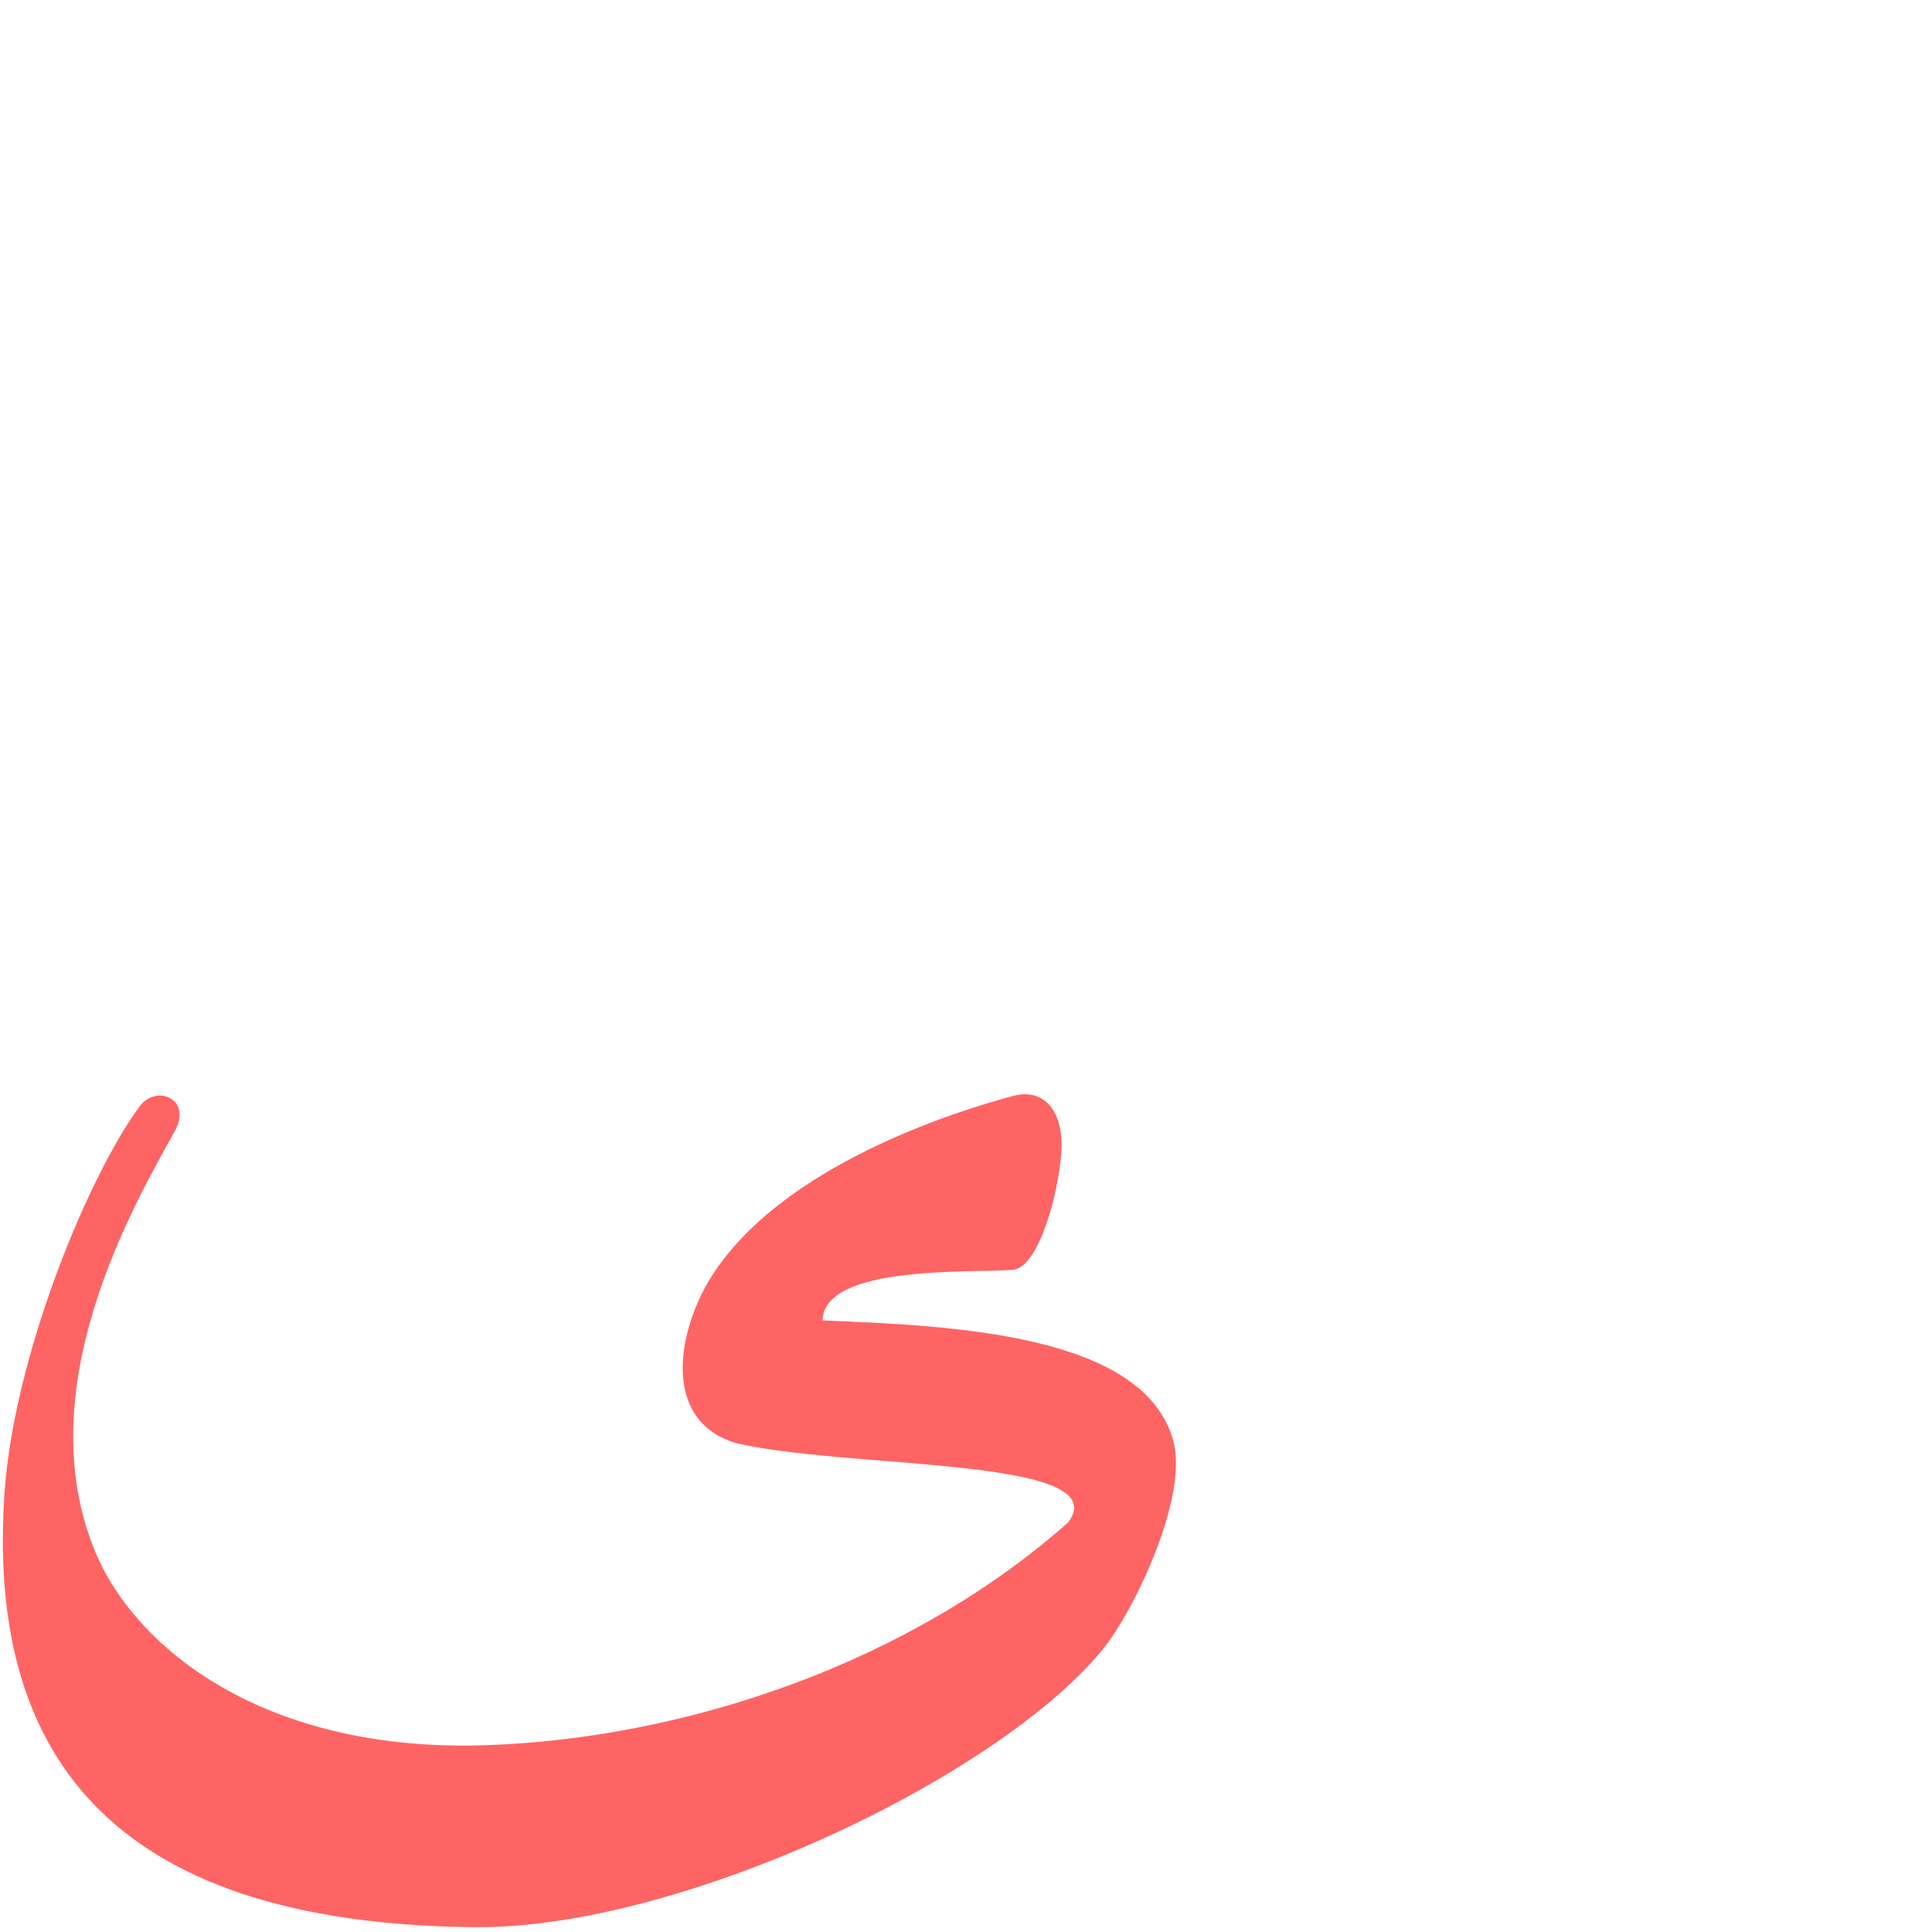 <?xml version="1.0" encoding="UTF-8" standalone="no"?>
<!-- Created with Inkscape (http://www.inkscape.org/) -->

<svg
   xmlns:dc="http://purl.org/dc/elements/1.1/"
   xmlns:cc="http://creativecommons.org/ns#"
   xmlns:rdf="http://www.w3.org/1999/02/22-rdf-syntax-ns#"
   xmlns:svg="http://www.w3.org/2000/svg"
   xmlns="http://www.w3.org/2000/svg"
   xmlns:sodipodi="http://sodipodi.sourceforge.net/DTD/sodipodi-0.dtd"
   xmlns:inkscape="http://www.inkscape.org/namespaces/inkscape"
   version="1.0"
   width="1000"
   height="1000"
   id="svg5496"
   sodipodi:version="0.32"
   inkscape:version="0.47pre4 r22446"
   sodipodi:docname="yaa.fina.svg"
   inkscape:output_extension="org.inkscape.output.svg.inkscape">
  <sodipodi:namedview
     inkscape:window-height="767"
     inkscape:pageshadow="2"
     inkscape:pageopacity="0.0"
     borderopacity="1.0"
     bordercolor="#666666"
     pagecolor="#ffffff"
     id="base"
     showgrid="false"
     showguides="true"
     inkscape:guide-bbox="true"
     inkscape:zoom="0.38228108"
     inkscape:cx="304.37005"
     inkscape:cy="86.988018"
     inkscape:window-x="0"
     inkscape:window-y="0"
     inkscape:current-layer="svg5496"
     inkscape:window-width="1278"
     inkscape:window-maximized="1">
    <sodipodi:guide
       orientation="horizontal"
       position="200"
       id="guide5596" />
  </sodipodi:namedview>
  <defs
     id="defs5498">
    <inkscape:perspective
       sodipodi:type="inkscape:persp3d"
       inkscape:vp_x="0 : 500 : 1"
       inkscape:vp_y="0 : 1000 : 0"
       inkscape:vp_z="1000 : 500 : 1"
       inkscape:persp3d-origin="500 : 333.33333 : 1"
       id="perspective3678" />
    <inkscape:perspective
       id="perspective3644"
       inkscape:persp3d-origin="0.5 : 0.33333333 : 1"
       inkscape:vp_z="1 : 0.5 : 1"
       inkscape:vp_y="0 : 1000 : 0"
       inkscape:vp_x="0 : 0.5 : 1"
       sodipodi:type="inkscape:persp3d" />
    <inkscape:perspective
       id="perspective3964"
       inkscape:persp3d-origin="0.5 : 0.33333333 : 1"
       inkscape:vp_z="1 : 0.5 : 1"
       inkscape:vp_y="0 : 1000 : 0"
       inkscape:vp_x="0 : 0.5 : 1"
       sodipodi:type="inkscape:persp3d" />
    <inkscape:perspective
       id="perspective2877"
       inkscape:persp3d-origin="0.5 : 0.33333333 : 1"
       inkscape:vp_z="1 : 0.5 : 1"
       inkscape:vp_y="0 : 1000 : 0"
       inkscape:vp_x="0 : 0.5 : 1"
       sodipodi:type="inkscape:persp3d" />
  </defs>
  <path
     sodipodi:nodetypes="cssscszssccsssss"
     id="path2829"
     d="M 2.322,772.913 C -6.53,904.309 53.109,995.763 245.782,997.491 c 105.814,0.949 269.675,-76.708 324.618,-143.311 16.72,-20.267 44.731,-79.278 36.929,-108.262 -15.025,-55.821 -115.434,-59.765 -181.592,-62.479 0.717,-29.443 80.163,-24.355 98.739,-26.216 11.487,-1.151 21.816,-31.63 24.584,-57.464 2.768,-25.834 -9.498,-36.576 -24.525,-32.543 -53.541,14.371 -127.561,45.395 -157.579,95.648 -16.339,27.353 -24.131,71.772 13.12,83.818 55.917,13.97 198.556,6.967 172.796,41.318 -82.293,72.918 -197.622,111.683 -300.984,115.302 C 137.466,907.308 70.087,853.529 49.207,802.946 14.35,718.504 69.095,623.985 90.463,585.481 99.816,568.628 80.78,561.097 72.285,572.645 44.994,609.743 7.039,702.887 2.322,772.913 z"
     style="color:#000000;fill:#ff0000;fill-opacity:0.608;stroke:#000000;stroke-width:0;stroke-linecap:butt;stroke-linejoin:miter;stroke-miterlimit:4;stroke-opacity:1;stroke-dasharray:none;stroke-dashoffset:0;marker:none;visibility:visible;display:inline;overflow:visible;enable-background:accumulate" />
  <g
     id="layer1"
     transform="translate(-180.67,327.076)" />
  <g
     id="layer1-8"
     transform="matrix(0.5,0,0,0.5,25.277,662.979)" />
</svg>
